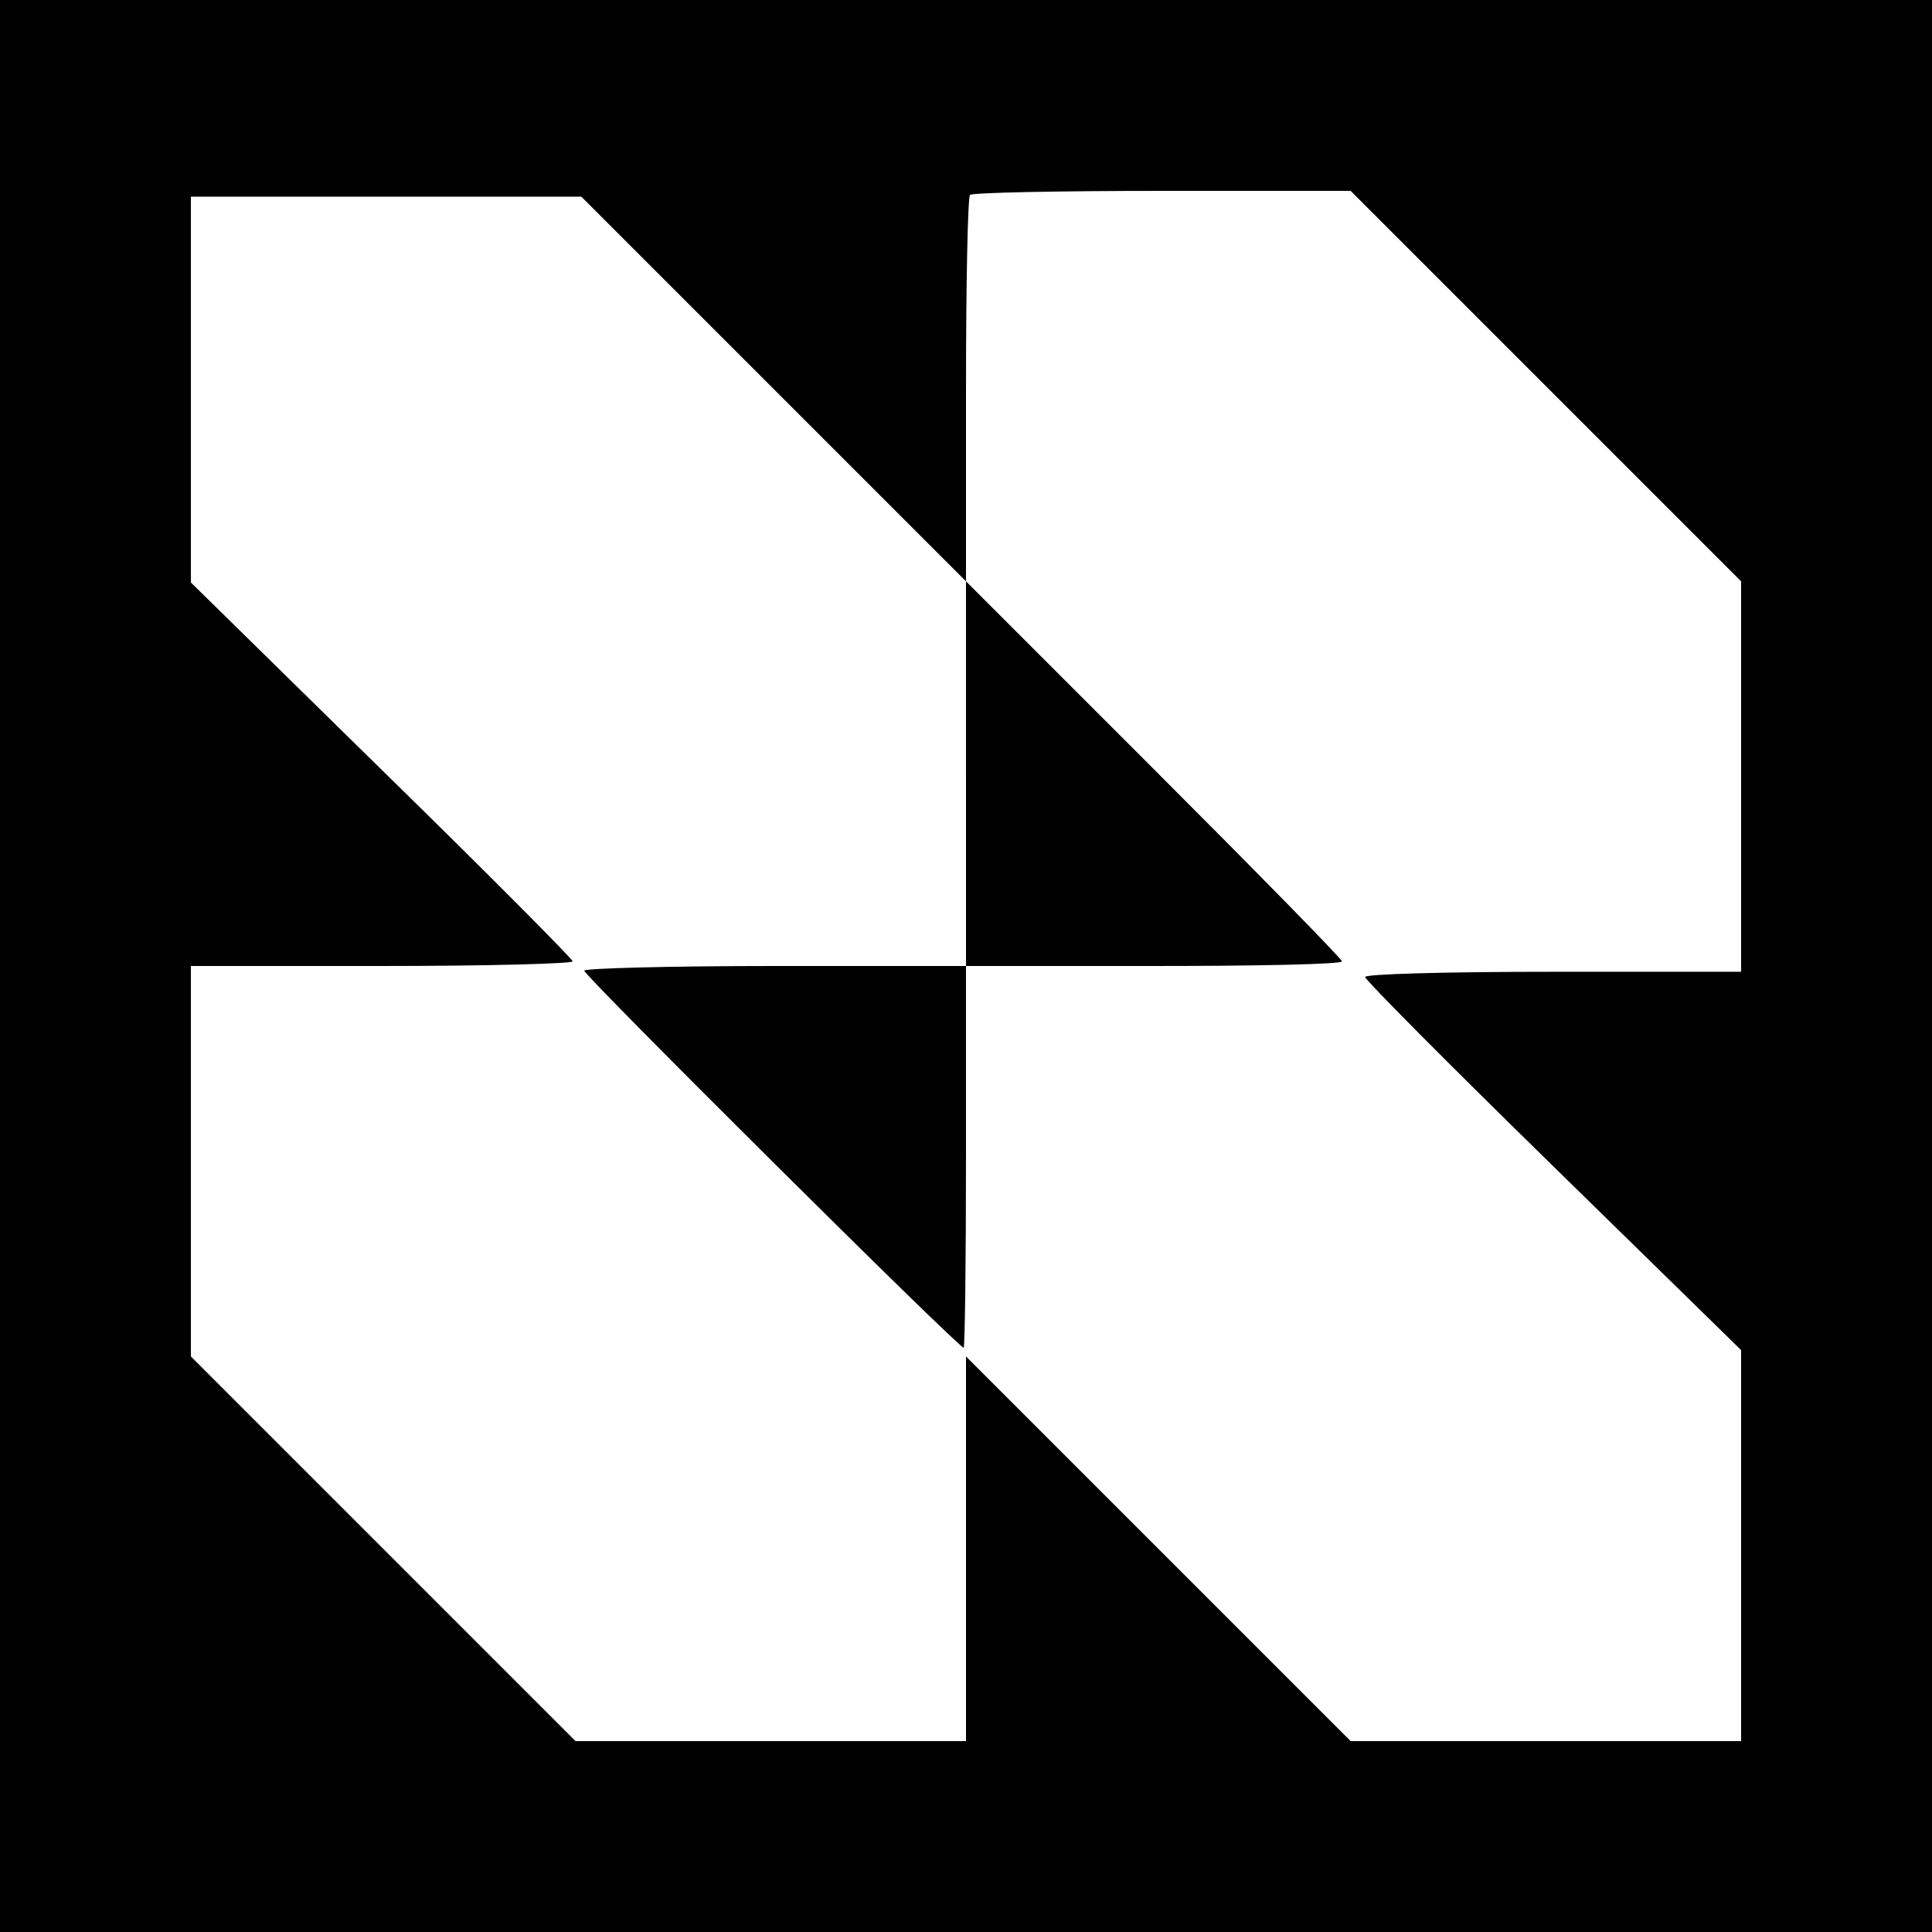 <?xml version="1.0" standalone="no"?>
<!DOCTYPE svg PUBLIC "-//W3C//DTD SVG 20010904//EN"
 "http://www.w3.org/TR/2001/REC-SVG-20010904/DTD/svg10.dtd">
<svg version="1.0" xmlns="http://www.w3.org/2000/svg"
 width="334pt" height="334pt" viewBox="0 0 334 334"
 preserveAspectRatio="xMidYMid meet">
<g transform="translate(0,334) scale(0.1,-0.1)"
fill="#000000" stroke="none">
<path d="M0 1670 l0 -1670 1670 0 1670 0 0 1670 0 1670 -1670 0 -1670 0 0
-1670z m2672 1003 l338 -338 0 -337 0 -338 -325 0 c-190 0 -325 -4 -325 -9 0
-5 146 -152 325 -327 l325 -318 0 -338 0 -338 -337 0 -338 0 -332 332 -333
333 0 -333 0 -332 -337 0 -338 0 -332 332 -333 333 0 337 0 338 330 0 c182 0
330 4 330 8 0 4 -148 153 -330 331 l-330 324 0 334 0 333 337 0 338 0 332
-332 333 -333 0 331 c0 182 3 334 7 337 3 4 153 7 332 7 l326 0 337 -337z"/>
<path d="M1670 2002 l0 -332 -330 0 c-181 0 -330 -4 -330 -8 0 -9 647 -652
656 -652 2 0 4 149 4 330 l0 330 325 0 c179 0 325 3 325 8 0 4 -146 153 -325
332 l-325 325 0 -333z"/>
</g>
</svg>
